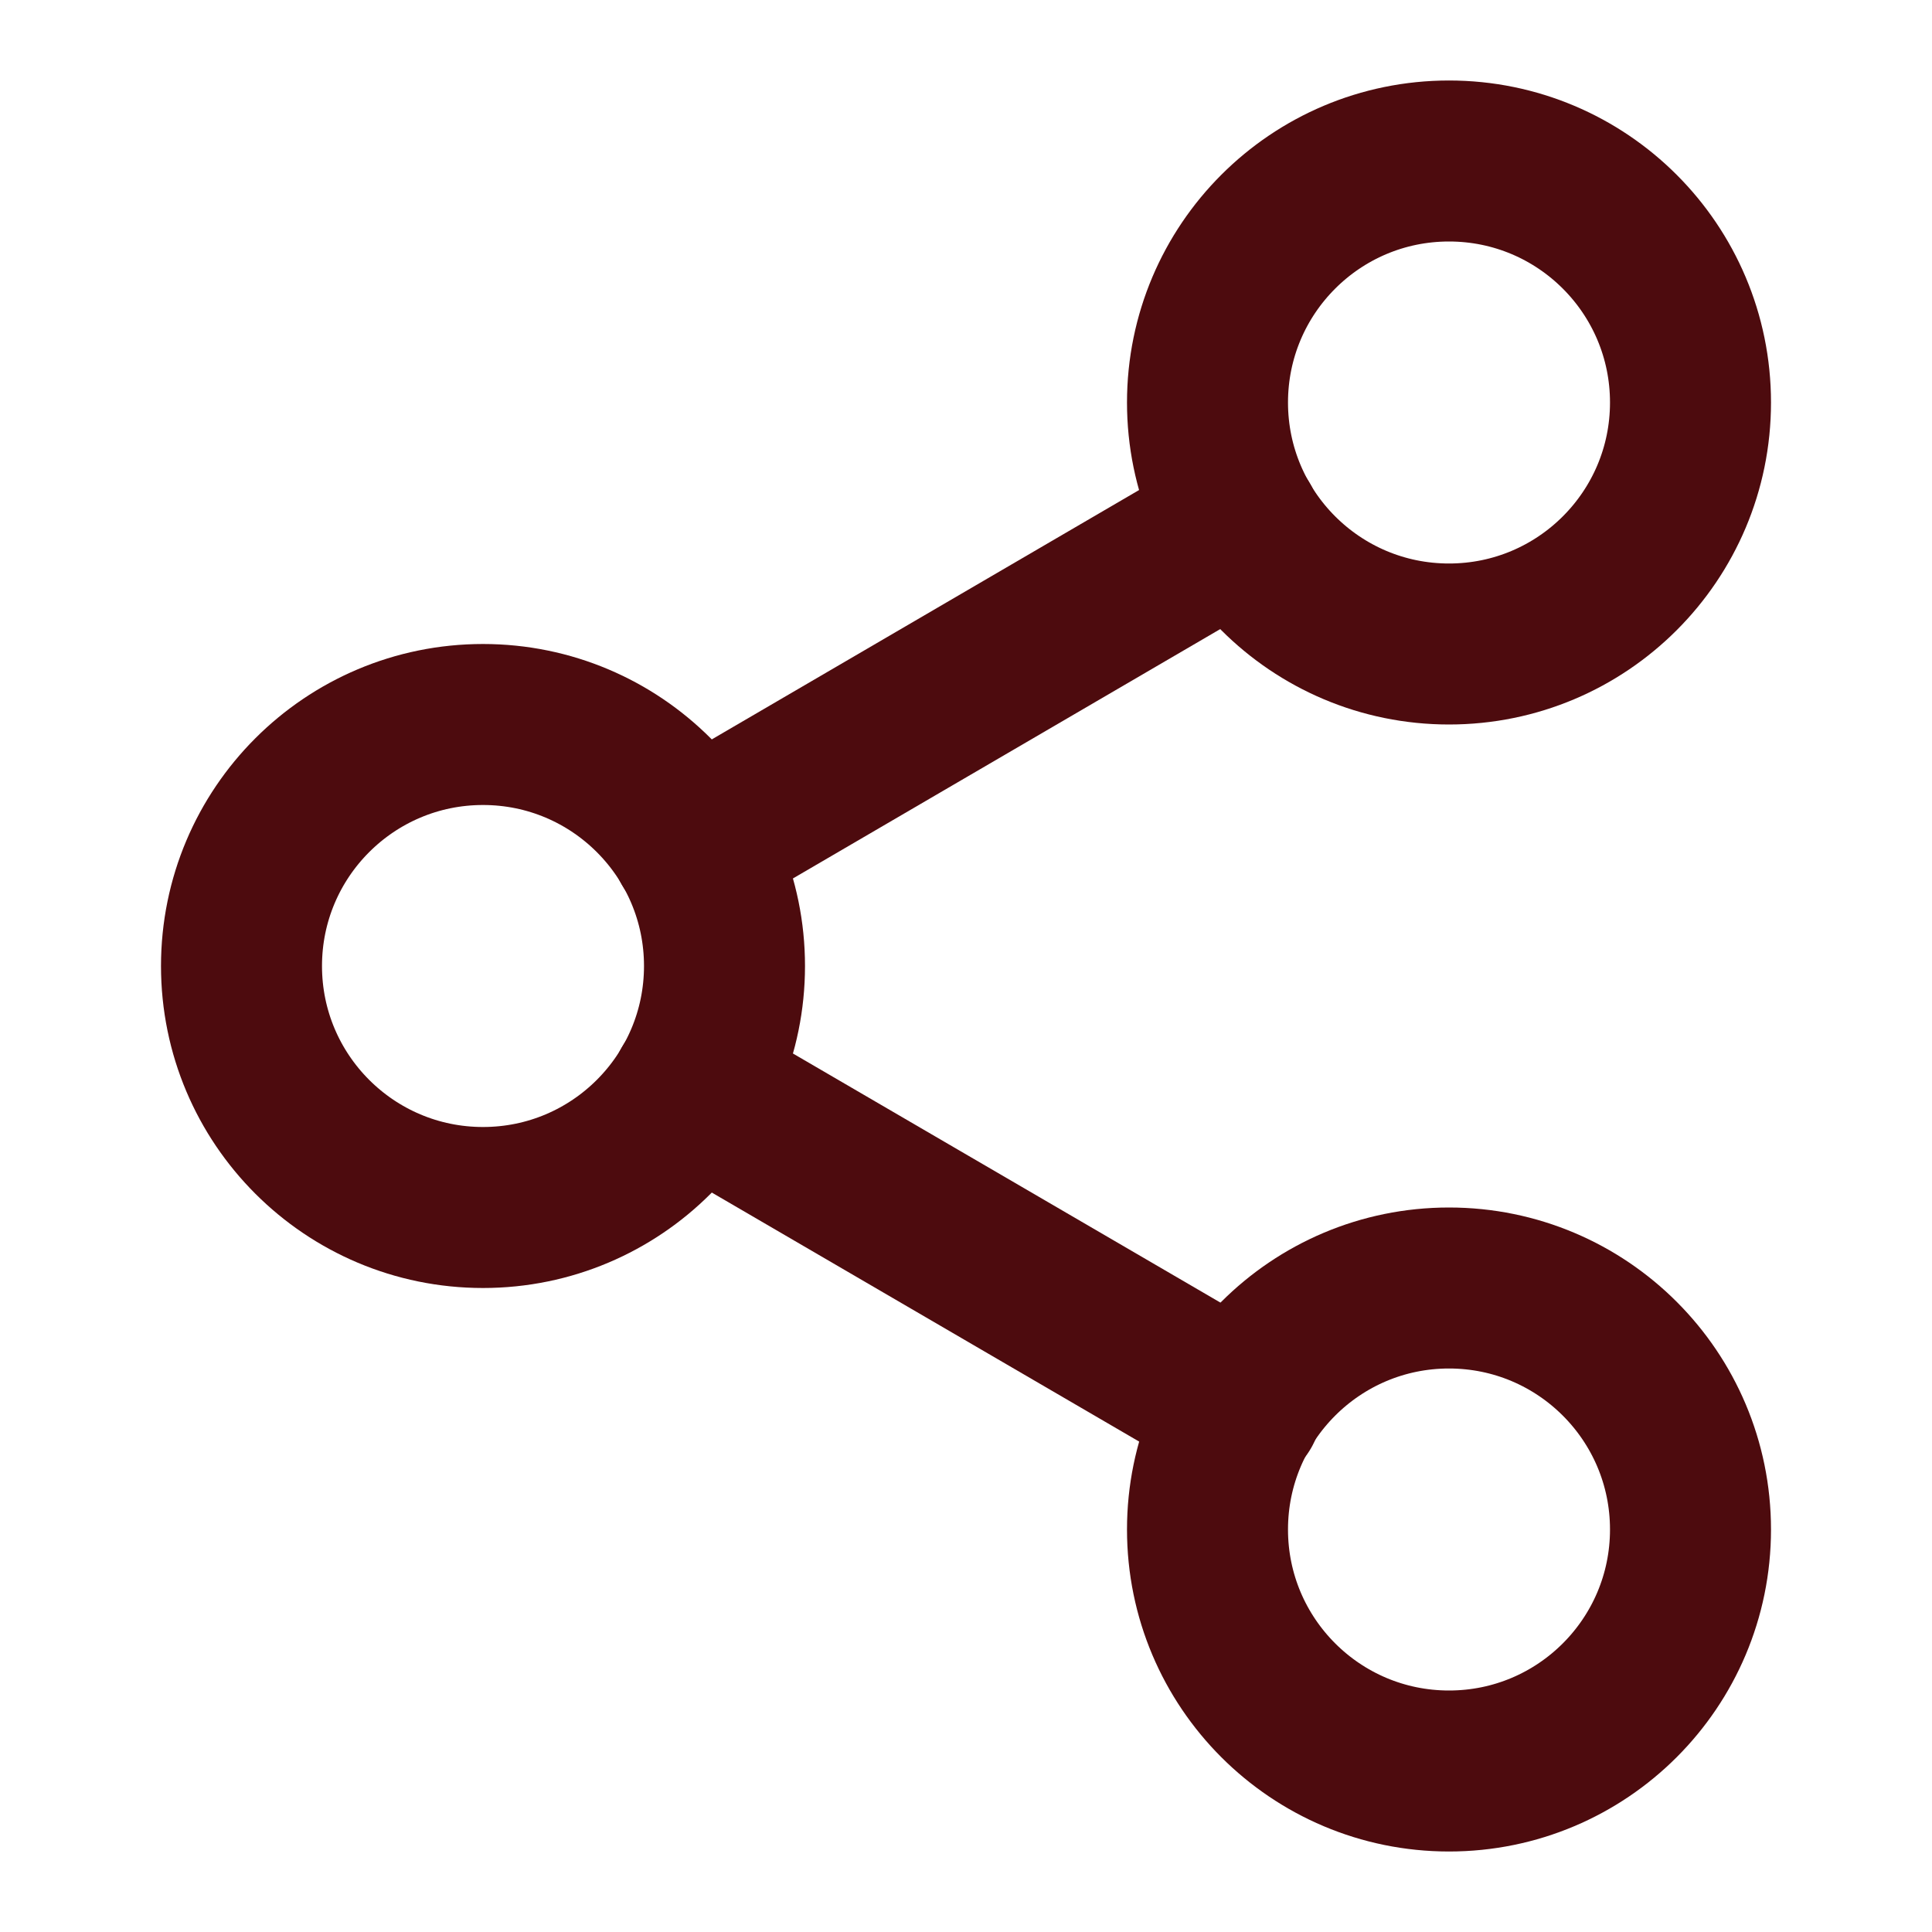 <svg width="24" height="24" viewBox="0 0 24 24" fill="none" xmlns="http://www.w3.org/2000/svg">
<path d="M18 8C19.657 8 21 6.657 21 5C21 3.343 19.657 2 18 2C16.343 2 15 3.343 15 5C15 6.657 16.343 8 18 8Z" stroke="#4D0B0E" stroke-width="2" stroke-linecap="round" stroke-linejoin="round"/>
<path d="M6 15C7.657 15 9 13.657 9 12C9 10.343 7.657 9 6 9C4.343 9 3 10.343 3 12C3 13.657 4.343 15 6 15Z" stroke="#4D0B0E" stroke-width="2" stroke-linecap="round" stroke-linejoin="round"/>
<path d="M18 22C19.657 22 21 20.657 21 19C21 17.343 19.657 16 18 16C16.343 16 15 17.343 15 19C15 20.657 16.343 22 18 22Z" stroke="#4D0B0E" stroke-width="2" stroke-linecap="round" stroke-linejoin="round"/>
<path d="M8.59 13.51L15.42 17.49" stroke="#4D0B0E" stroke-width="2" stroke-linecap="round" stroke-linejoin="round"/>
<path d="M15.41 6.51L8.59 10.49" stroke="#4D0B0E" stroke-width="2" stroke-linecap="round" stroke-linejoin="round"/>
</svg>
